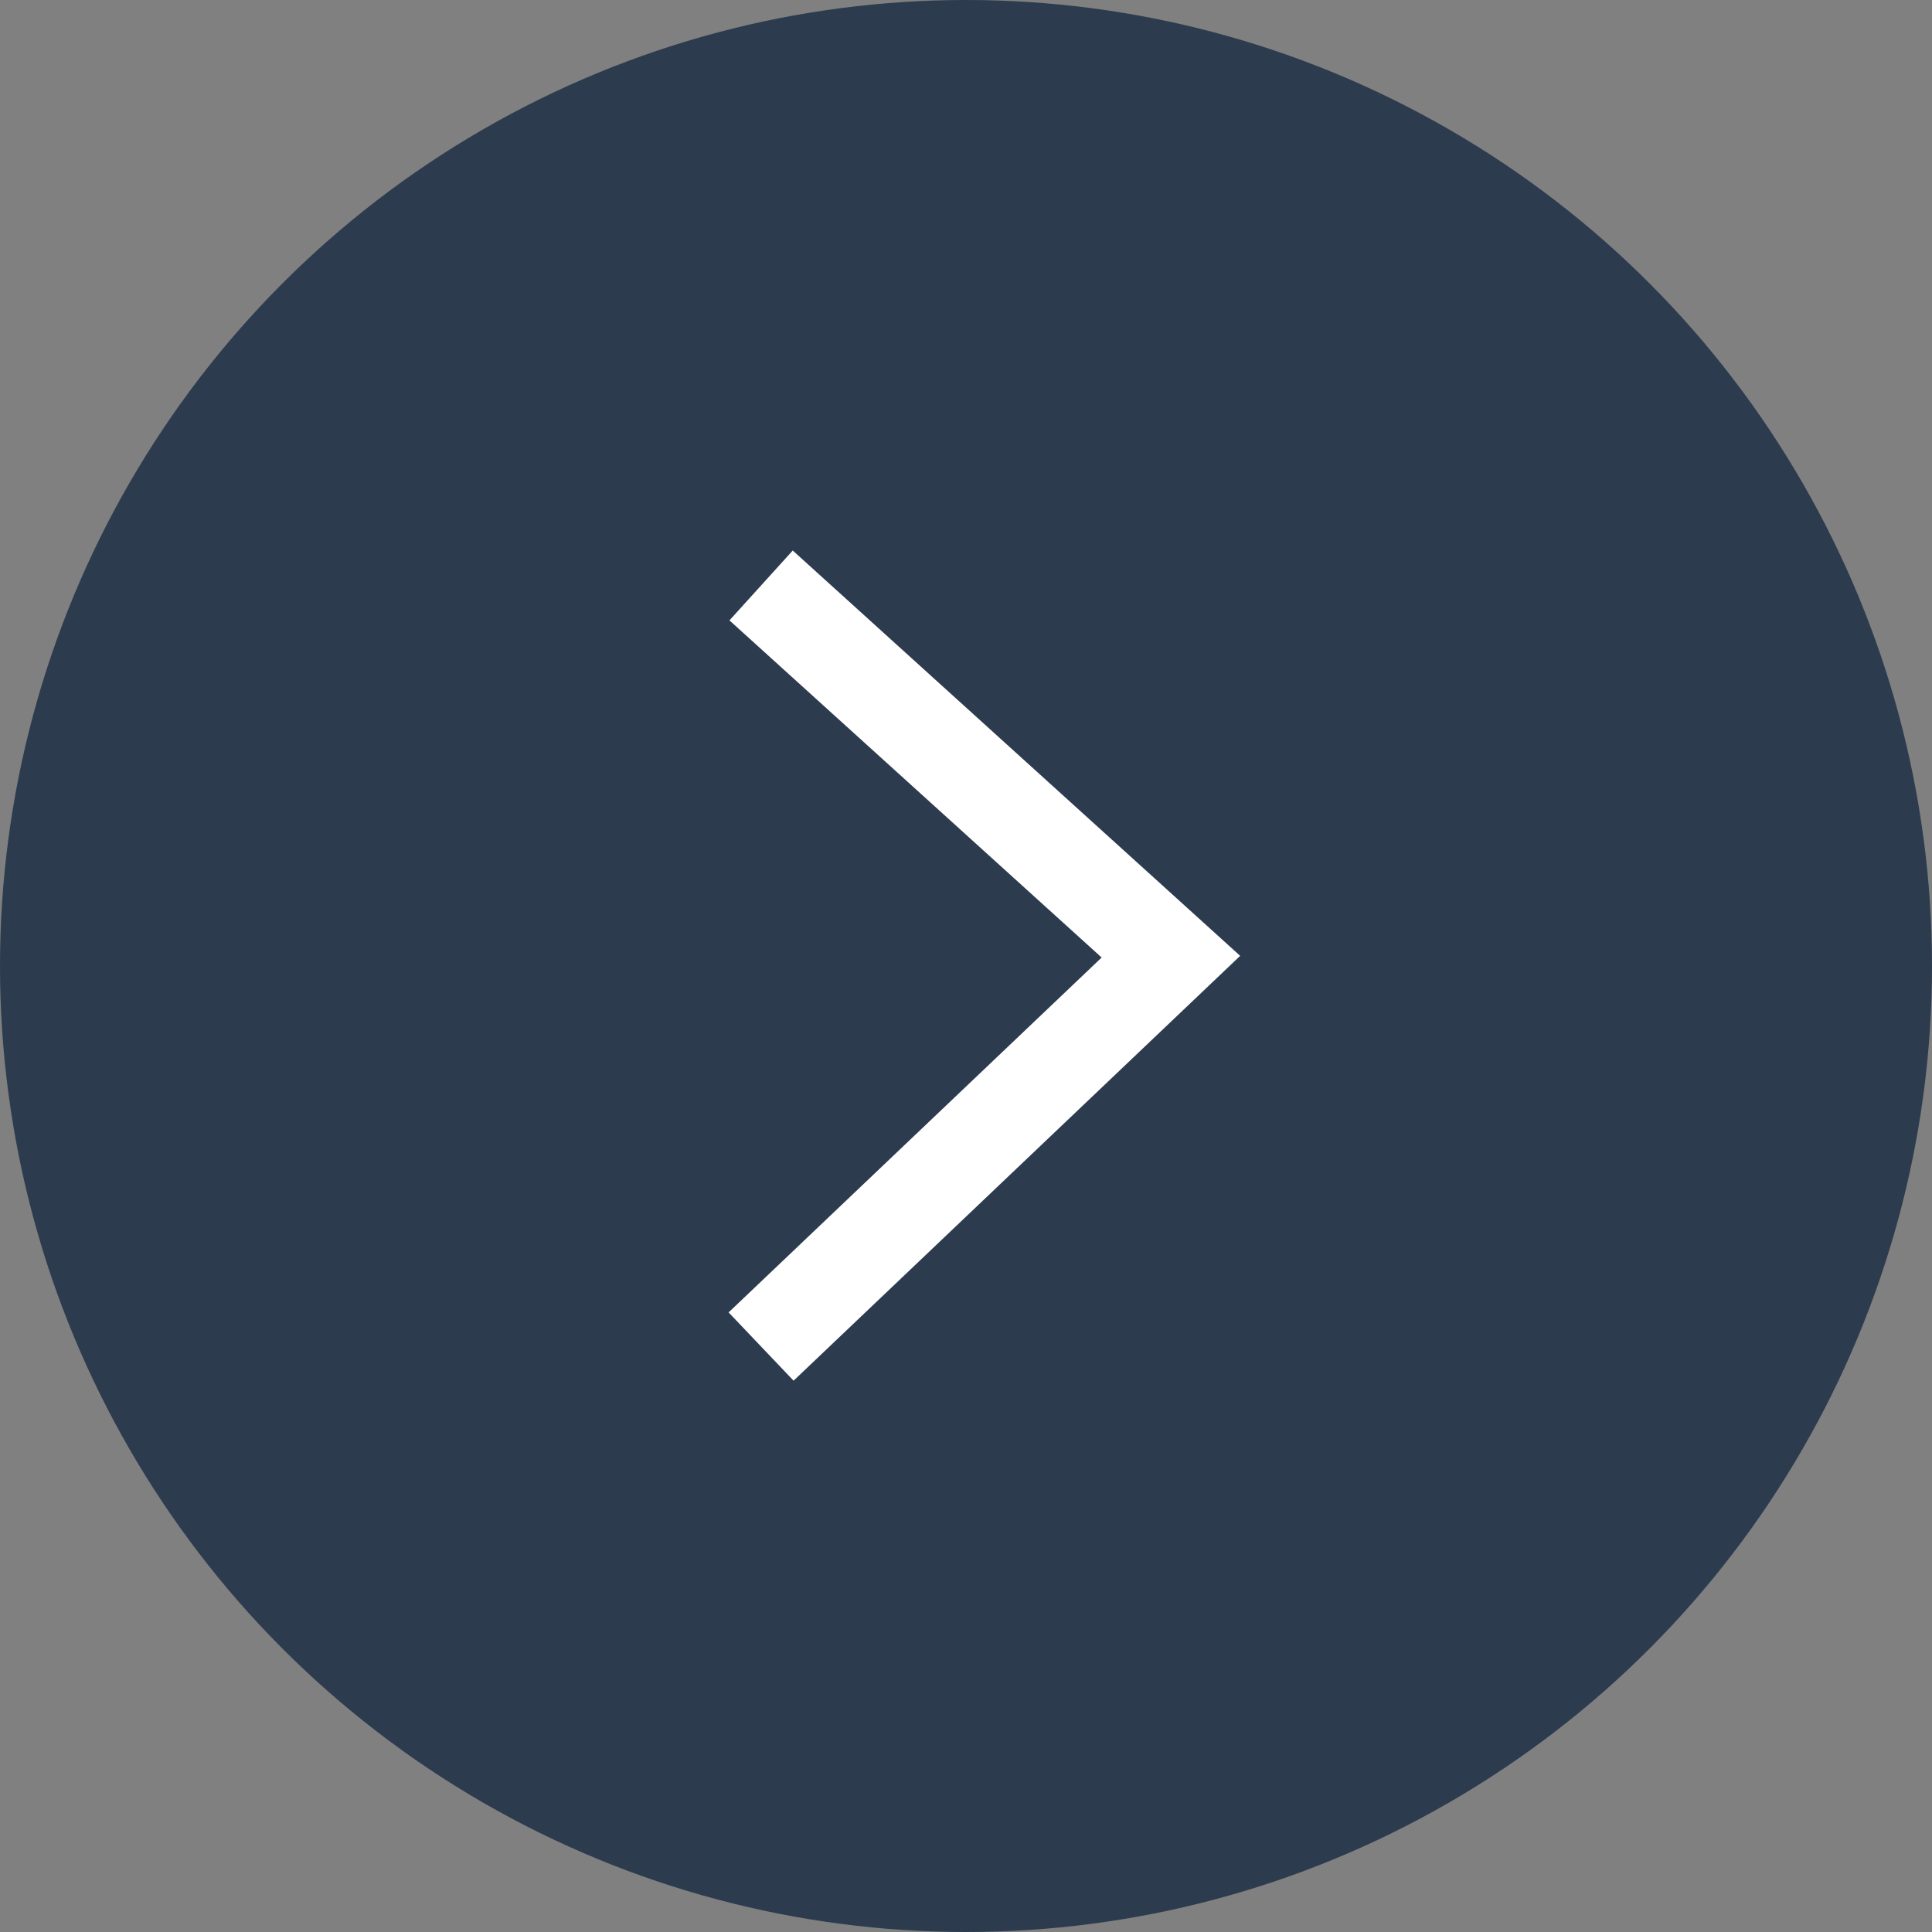 <svg width="33" height="33" viewBox="0 0 33 33" fill="none" xmlns="http://www.w3.org/2000/svg">
<rect x="0" y="0" width="33" height="33" fill="#808080" stroke="none"/>
<circle cx="16.5" cy="16.5" r="16.5" fill="#2C3B4E"/>
<path d="M13 10L20 16.341L13 23" stroke="white" stroke-width="1.61"/>
</svg>
